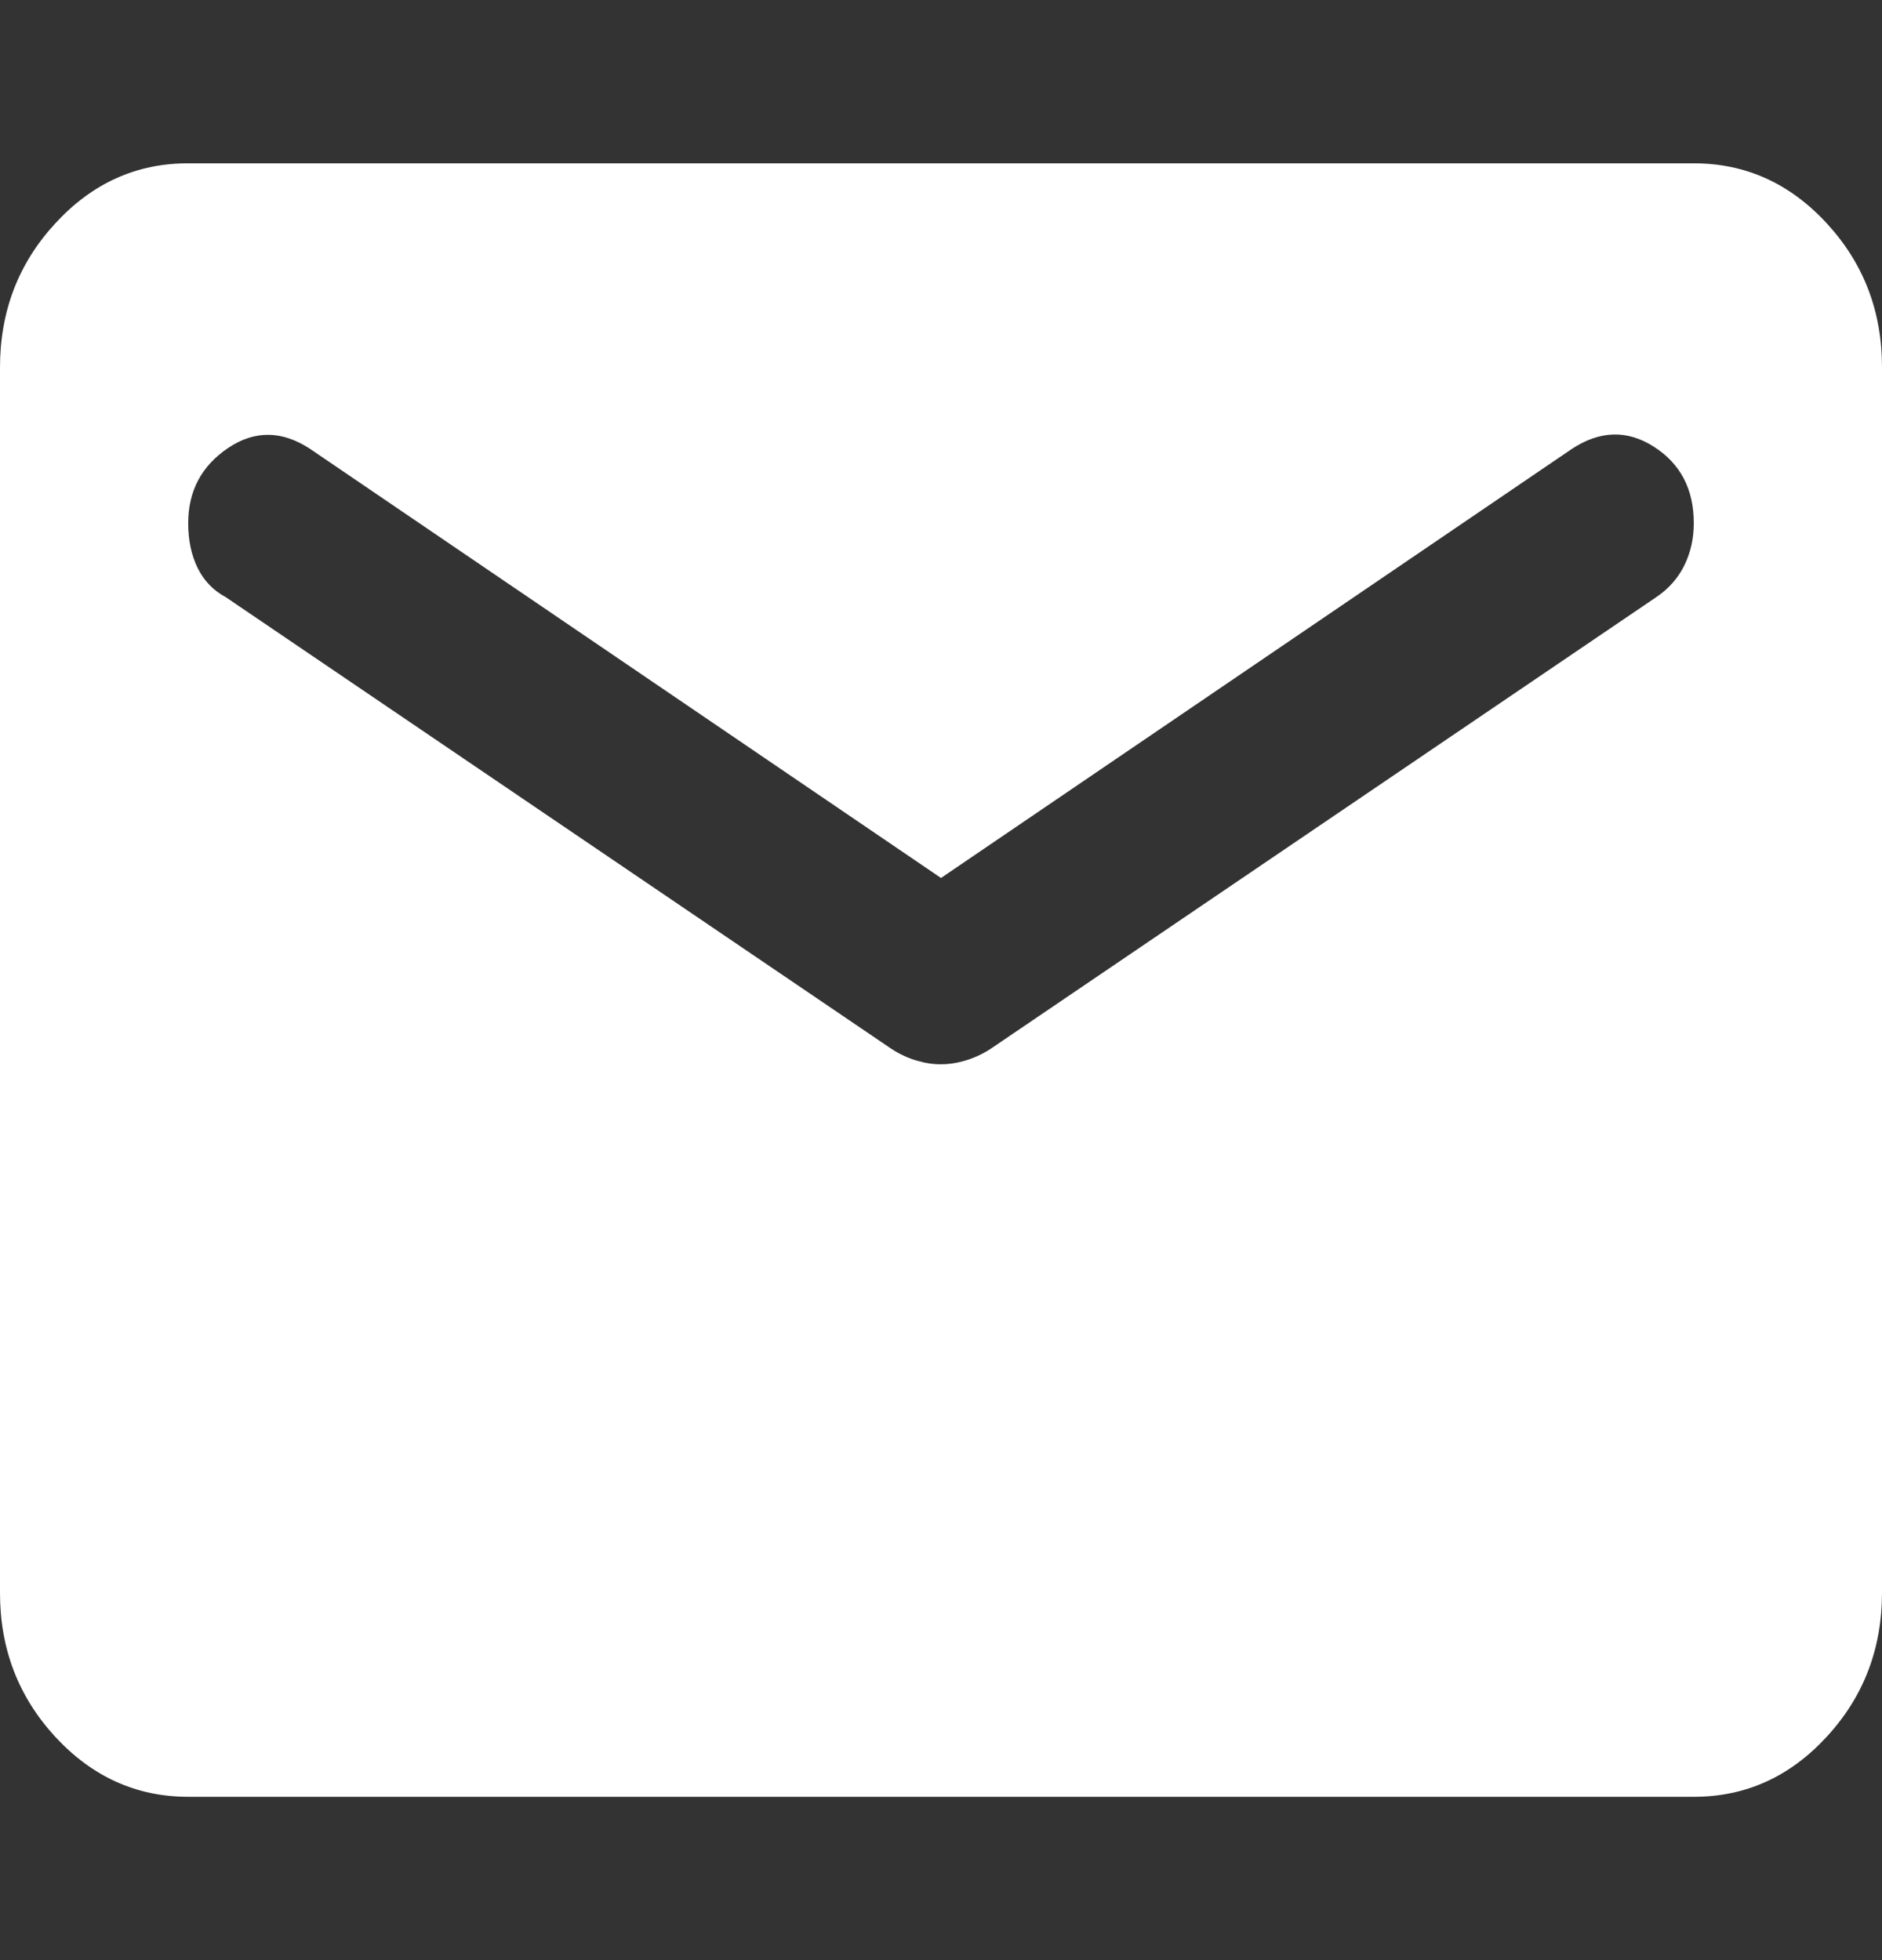 <svg width="24" height="25" viewBox="0 0 24 25" fill="none" xmlns="http://www.w3.org/2000/svg">
<rect x="0" y="0" width="24" height="25" fill="#333333" stroke="none"/>
<path d="M2.4 22.917C1.74 22.917 1.175 22.661 0.704 22.151C0.234 21.64 -0.001 21.028 2.03735e-06 20.312V4.687C2.03735e-06 3.971 0.235 3.358 0.706 2.848C1.176 2.337 1.741 2.082 2.4 2.083H21.6C22.26 2.083 22.825 2.338 23.296 2.849C23.766 3.359 24.001 3.972 24 4.687V20.312C24 21.029 23.765 21.642 23.294 22.152C22.824 22.663 22.259 22.917 21.6 22.917H2.4ZM12 13.574C12.1 13.574 12.205 13.558 12.316 13.525C12.426 13.492 12.531 13.443 12.63 13.379L21.12 7.617C21.28 7.509 21.4 7.373 21.48 7.21C21.56 7.046 21.6 6.868 21.6 6.673C21.6 6.239 21.43 5.914 21.09 5.697C20.75 5.48 20.4 5.49 20.04 5.729L12 11.198L3.96 5.729C3.6 5.49 3.25 5.485 2.91 5.713C2.57 5.942 2.4 6.262 2.4 6.673C2.4 6.89 2.44 7.08 2.52 7.243C2.6 7.407 2.72 7.531 2.88 7.617L11.37 13.379C11.47 13.444 11.575 13.493 11.686 13.526C11.796 13.559 11.901 13.575 12 13.574Z" fill="white"/>
</svg>
